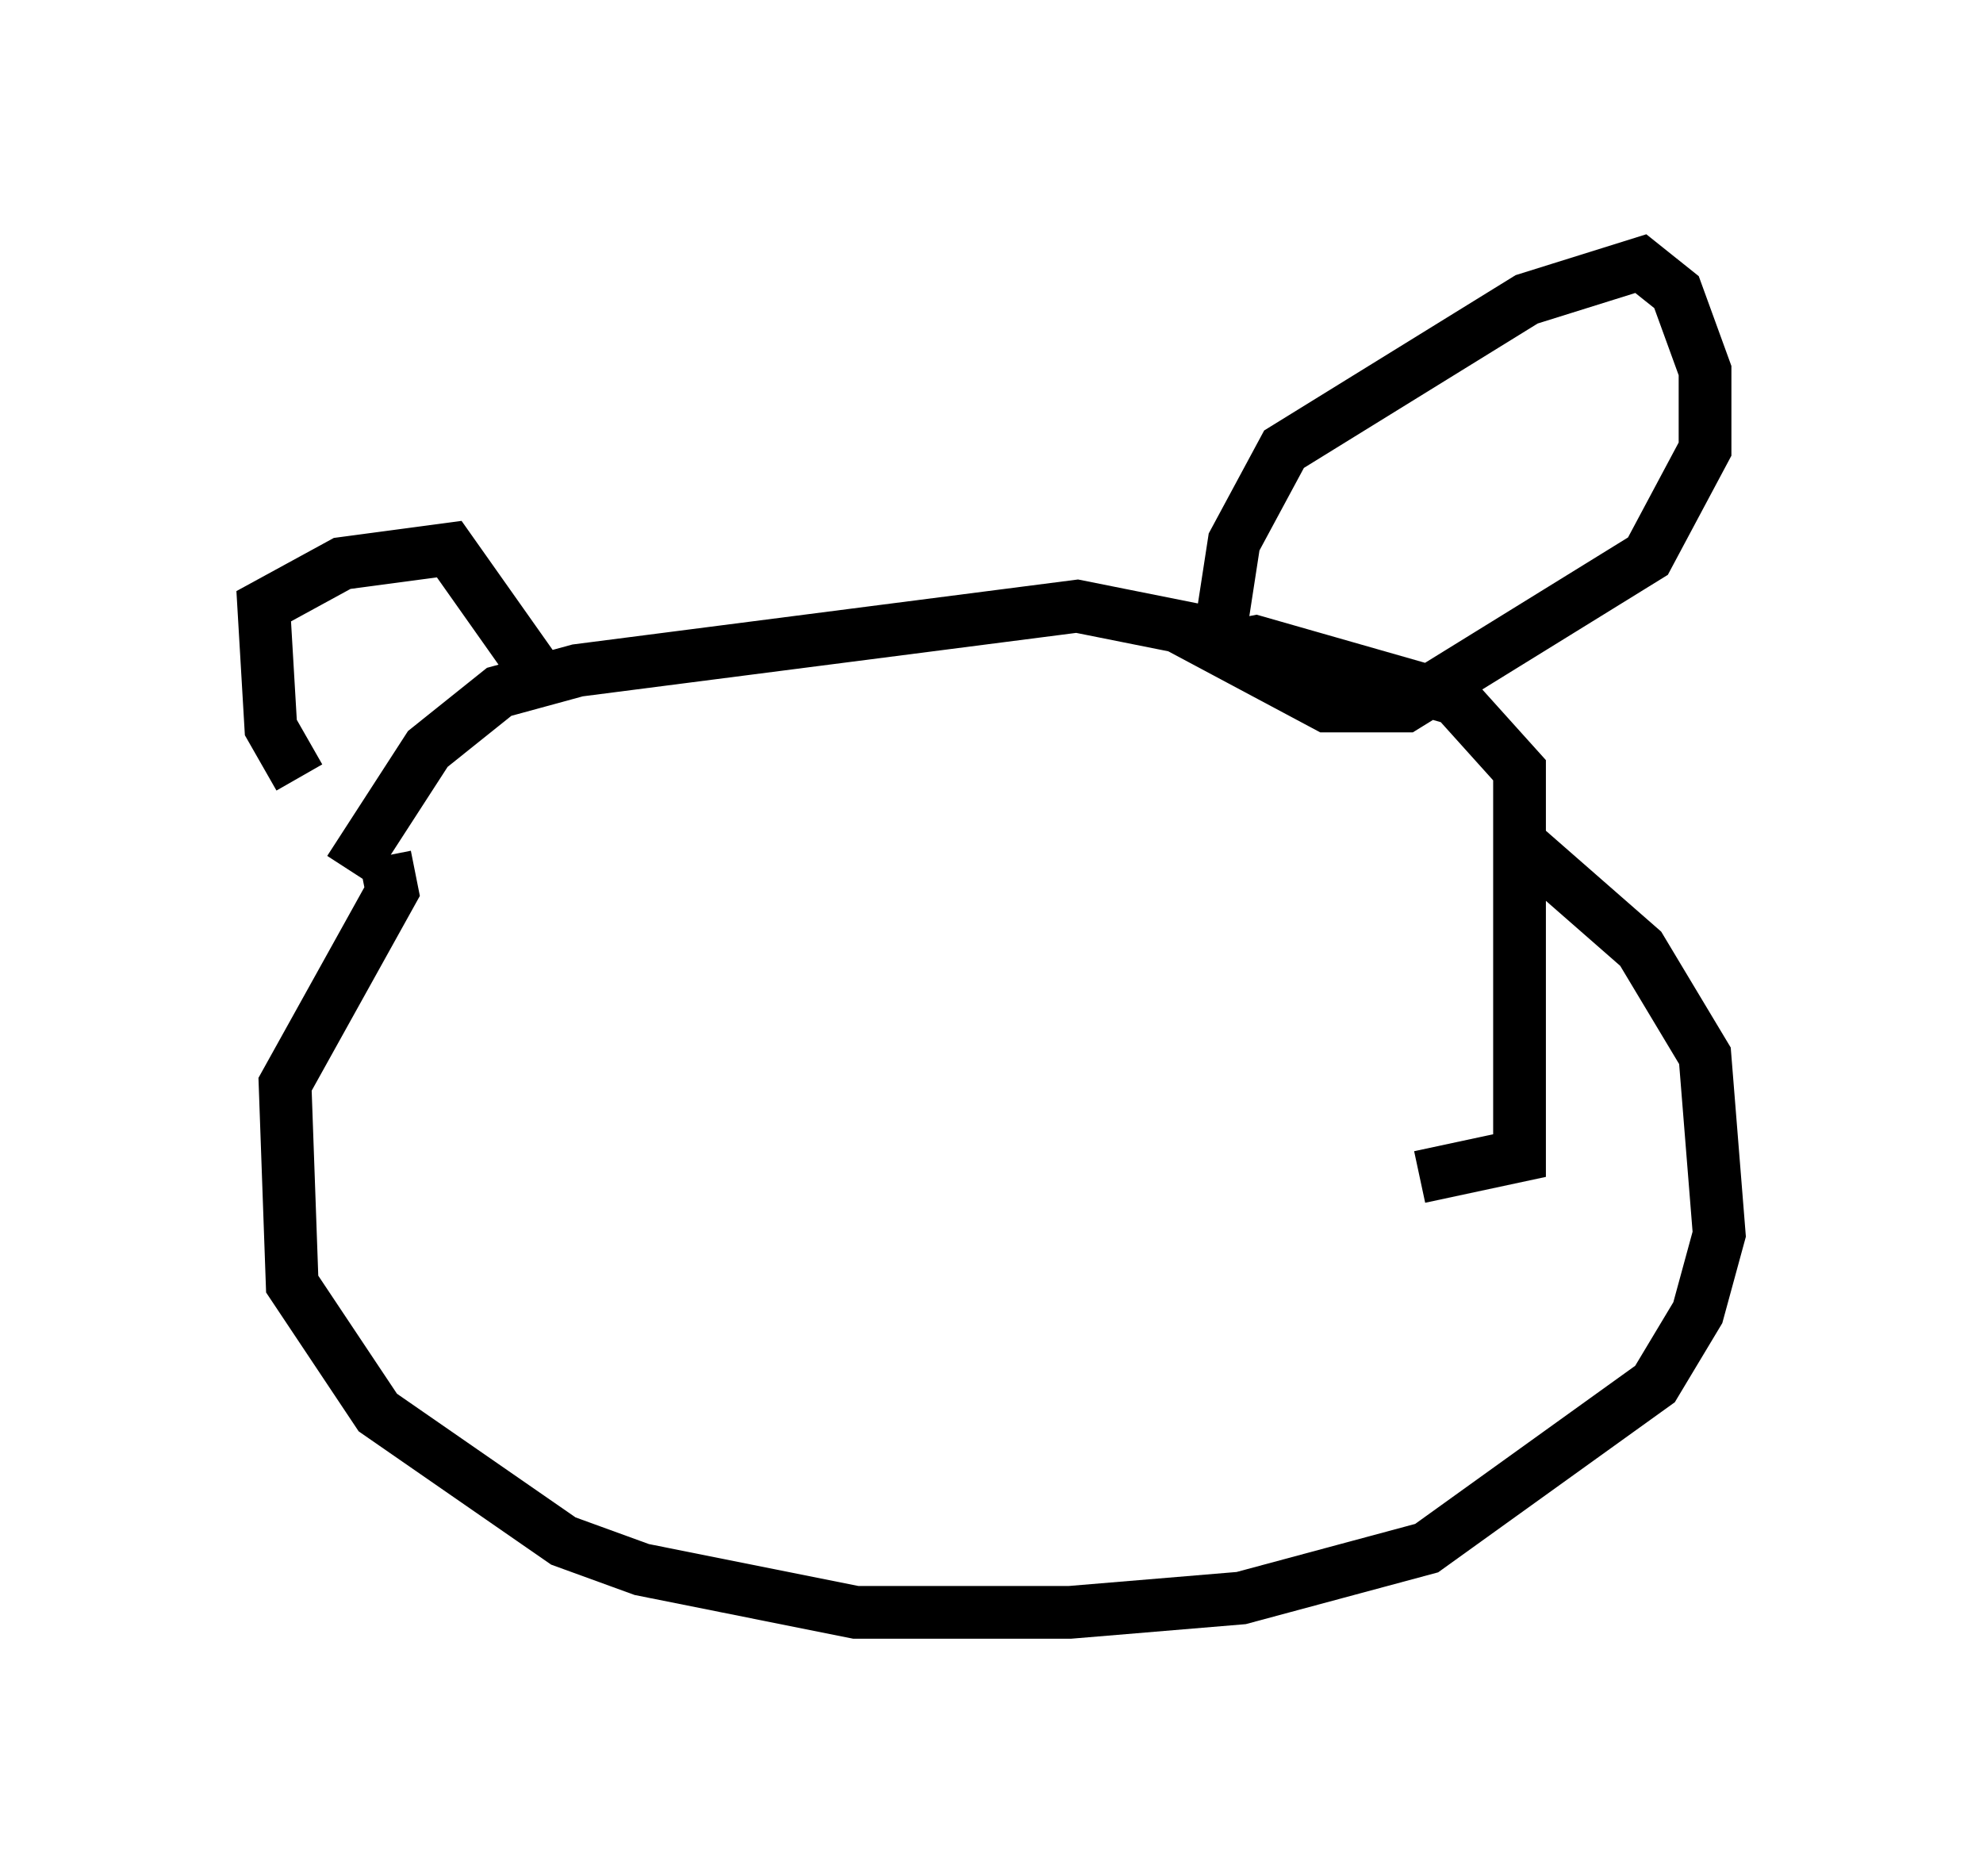 <?xml version="1.0" encoding="utf-8" ?>
<svg baseProfile="full" height="35.575" version="1.1" width="37.605" xmlns="http://www.w3.org/2000/svg" xmlns:ev="http://www.w3.org/2001/xml-events" xmlns:xlink="http://www.w3.org/1999/xlink"><defs /><rect fill="white" height="35.575" width="37.605" x="0" y="0" /><path d="M7.03, 15.284 m-1.353, -0.541 l-0.541, -0.947 -0.135, -2.3 l1.488, -0.812 2.03, -0.271 l1.624, 2.3 m-3.518, 3.789 l1.488, -2.3 1.353, -1.083 l1.488, -0.406 9.472, -1.218 l2.706, 0.541 0.271, -1.759 l0.947, -1.759 4.601, -2.842 l2.165, -0.677 0.677, 0.541 l0.541, 1.488 0.0, 1.488 l-1.083, 2.03 -4.601, 2.842 l-1.488, 0.0 -2.03, -1.083 l0.677, -0.135 3.789, 1.083 l1.218, 1.353 0.0, 7.307 l-1.894, 0.406 m-19.621, -6.089 l0.135, 0.677 -2.03, 3.654 l0.135, 3.789 1.624, 2.436 l3.518, 2.436 1.488, 0.541 l4.059, 0.812 4.059, 0.0 l3.248, -0.271 3.518, -0.947 l4.33, -3.112 0.812, -1.353 l0.406, -1.488 -0.271, -3.383 l-1.218, -2.03 -2.165, -1.894 " fill="none" stroke="black" stroke-width="1" /></svg>